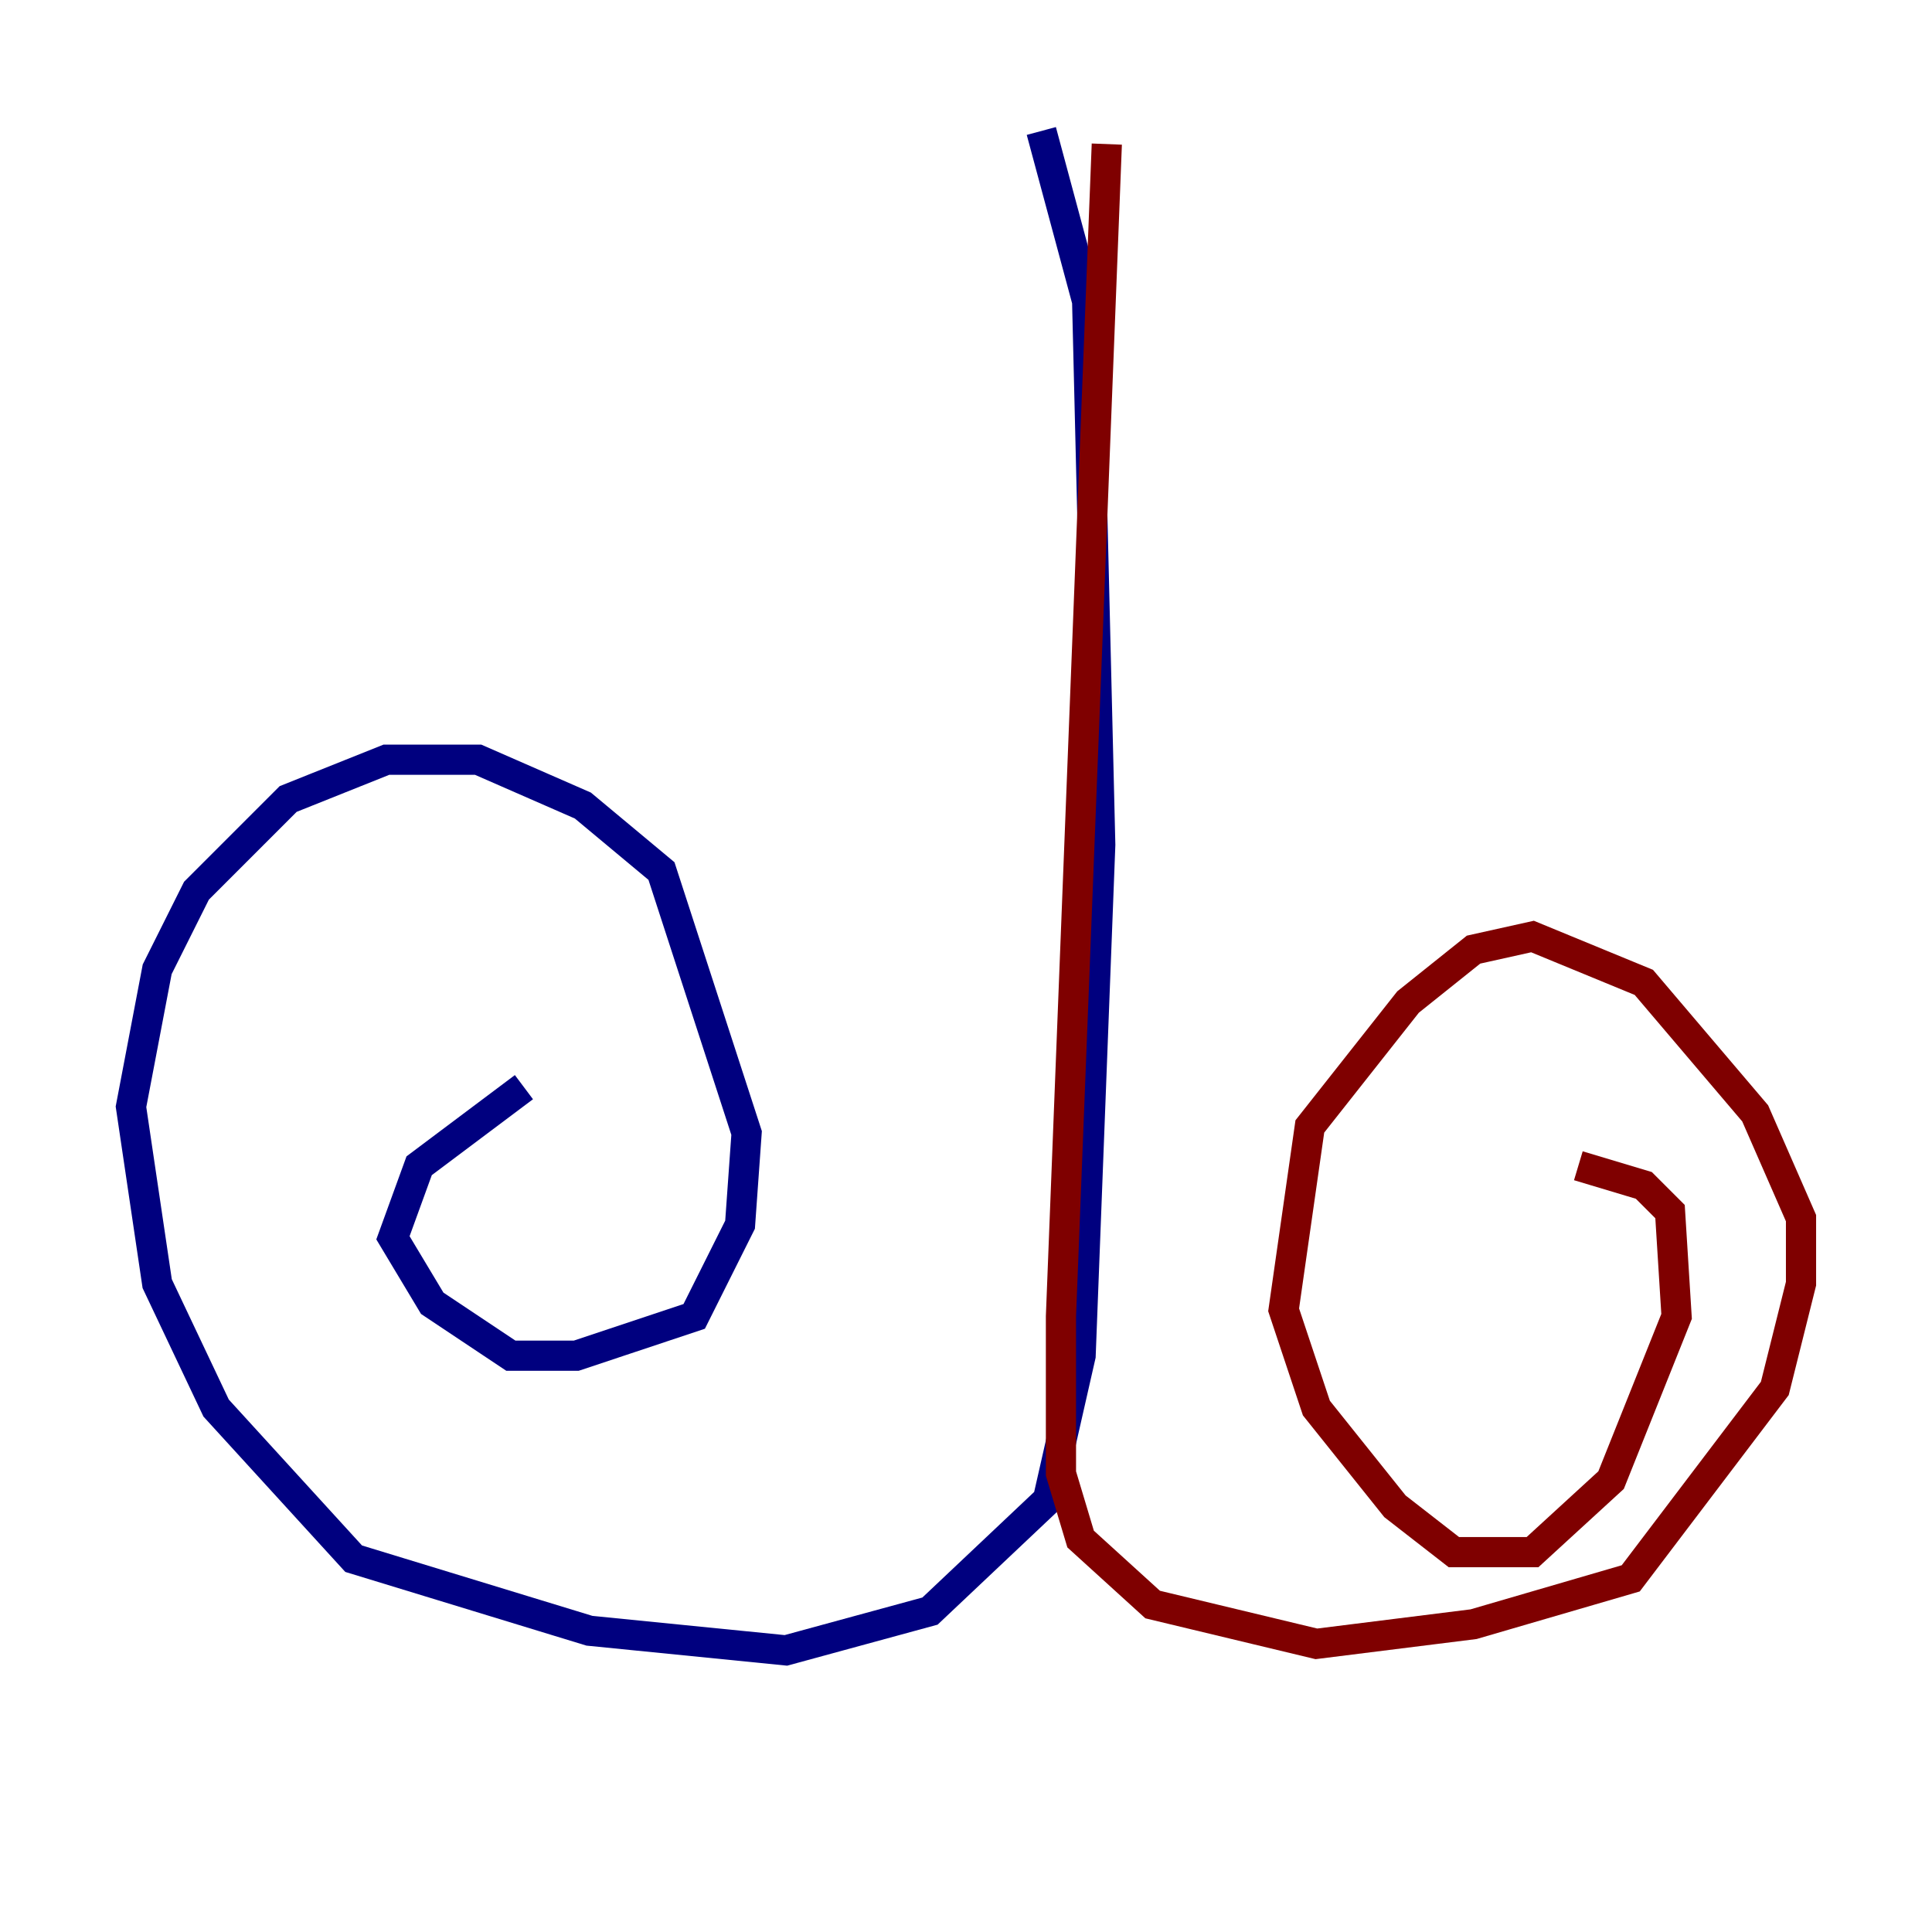 <?xml version="1.0" encoding="utf-8" ?>
<svg baseProfile="tiny" height="128" version="1.2" viewBox="0,0,128,128" width="128" xmlns="http://www.w3.org/2000/svg" xmlns:ev="http://www.w3.org/2001/xml-events" xmlns:xlink="http://www.w3.org/1999/xlink"><defs /><polyline fill="none" points="68.99,8.678 72.027,19.959 72.895,55.973 71.593,89.817 69.424,99.363 61.614,106.739 52.068,109.342 39.051,108.041 23.43,103.268 14.319,93.288 10.414,85.044 8.678,73.329 10.414,64.217 13.017,59.01 19.091,52.936 25.6,50.332 31.675,50.332 38.617,53.37 43.824,57.709 49.464,75.064 49.031,81.139 45.993,87.214 38.183,89.817 33.844,89.817 28.637,86.346 26.034,82.007 27.77,77.234 34.712,72.027" stroke="#00007f" stroke-width="2" /><polyline fill="none" points="73.329,9.546 70.291,87.214 70.291,97.627 71.593,101.966 76.366,106.305 87.214,108.909 97.627,107.607 108.041,104.57 117.586,91.986 119.322,85.044 119.322,80.705 116.285,73.763 108.909,65.085 101.532,62.047 97.627,62.915 93.288,66.386 86.78,74.63 85.044,86.78 87.214,93.288 92.42,99.797 96.325,102.834 101.532,102.834 106.739,98.061 111.078,87.214 110.644,80.271 108.909,78.536 104.57,77.234" stroke="#7f0000" stroke-width="2" /></svg>